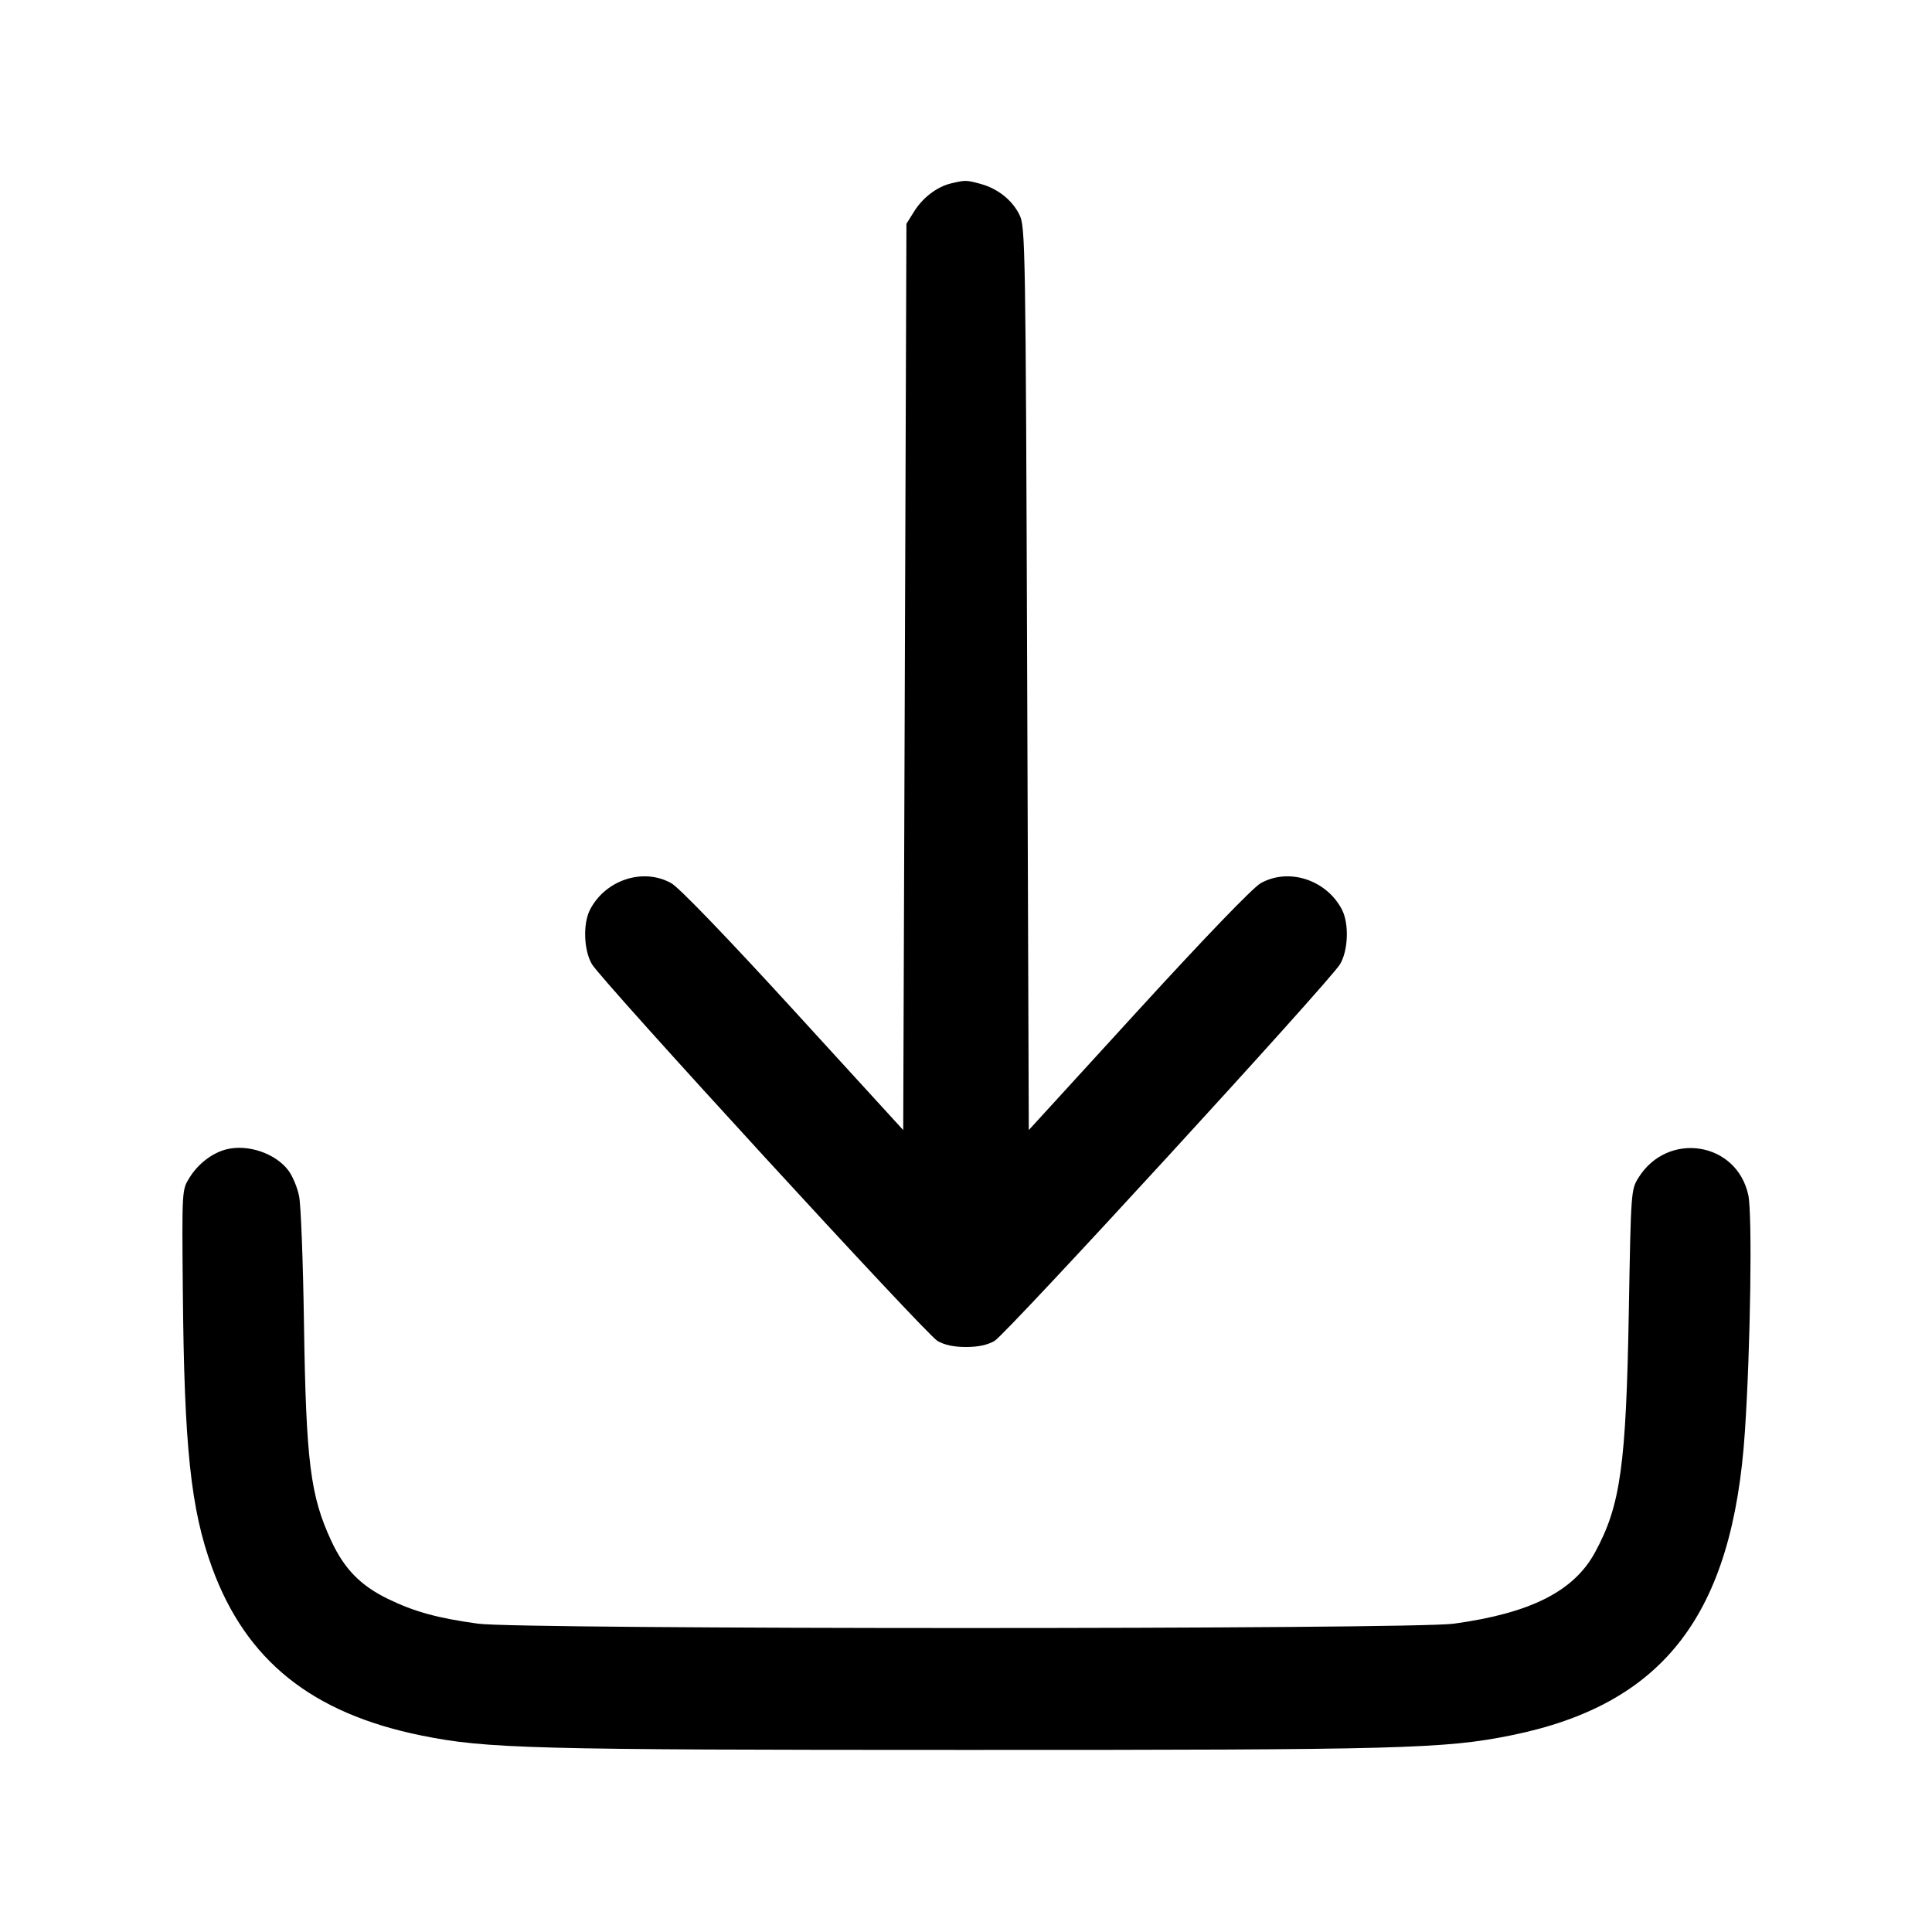 <svg width="24" height="24" viewBox="0 0 24 24" fill="none" xmlns="http://www.w3.org/2000/svg"><path d="M11.815 2.278 C 11.639 2.320,11.462 2.455,11.353 2.631 L 11.260 2.780 11.240 8.409 L 11.220 14.038 9.860 12.550 C 9.028 11.640,8.437 11.027,8.340 10.972 C 7.993 10.776,7.523 10.928,7.330 11.299 C 7.240 11.473,7.251 11.804,7.353 11.977 C 7.478 12.189,11.494 16.567,11.645 16.657 C 11.732 16.708,11.850 16.733,12.000 16.733 C 12.150 16.733,12.268 16.708,12.355 16.657 C 12.506 16.567,16.522 12.189,16.647 11.977 C 16.749 11.804,16.760 11.473,16.670 11.299 C 16.477 10.928,16.007 10.776,15.660 10.972 C 15.563 11.027,14.972 11.640,14.140 12.550 L 12.780 14.038 12.760 8.429 C 12.741 3.030,12.737 2.814,12.664 2.668 C 12.573 2.484,12.395 2.343,12.180 2.284 C 12.003 2.236,11.993 2.236,11.815 2.278 M2.815 14.277 C 2.638 14.321,2.461 14.456,2.353 14.631 C 2.260 14.780,2.260 14.784,2.271 16.020 C 2.288 17.983,2.369 18.747,2.636 19.478 C 3.058 20.628,3.873 21.282,5.234 21.559 C 6.042 21.723,6.598 21.738,12.000 21.738 C 17.408 21.739,17.947 21.724,18.772 21.557 C 20.668 21.173,21.526 20.058,21.676 17.780 C 21.746 16.727,21.769 15.083,21.718 14.846 C 21.575 14.182,20.716 14.047,20.353 14.631 C 20.261 14.778,20.260 14.803,20.234 16.280 C 20.200 18.208,20.131 18.702,19.814 19.284 C 19.551 19.768,19.014 20.039,18.060 20.170 C 17.541 20.242,6.459 20.242,5.940 20.170 C 5.435 20.101,5.145 20.021,4.815 19.860 C 4.479 19.696,4.277 19.489,4.117 19.145 C 3.855 18.583,3.802 18.163,3.776 16.440 C 3.765 15.681,3.738 14.971,3.716 14.862 C 3.695 14.753,3.634 14.607,3.581 14.538 C 3.421 14.327,3.079 14.211,2.815 14.277 " stroke="none" fill-rule="evenodd" fill="black"></path></svg>
